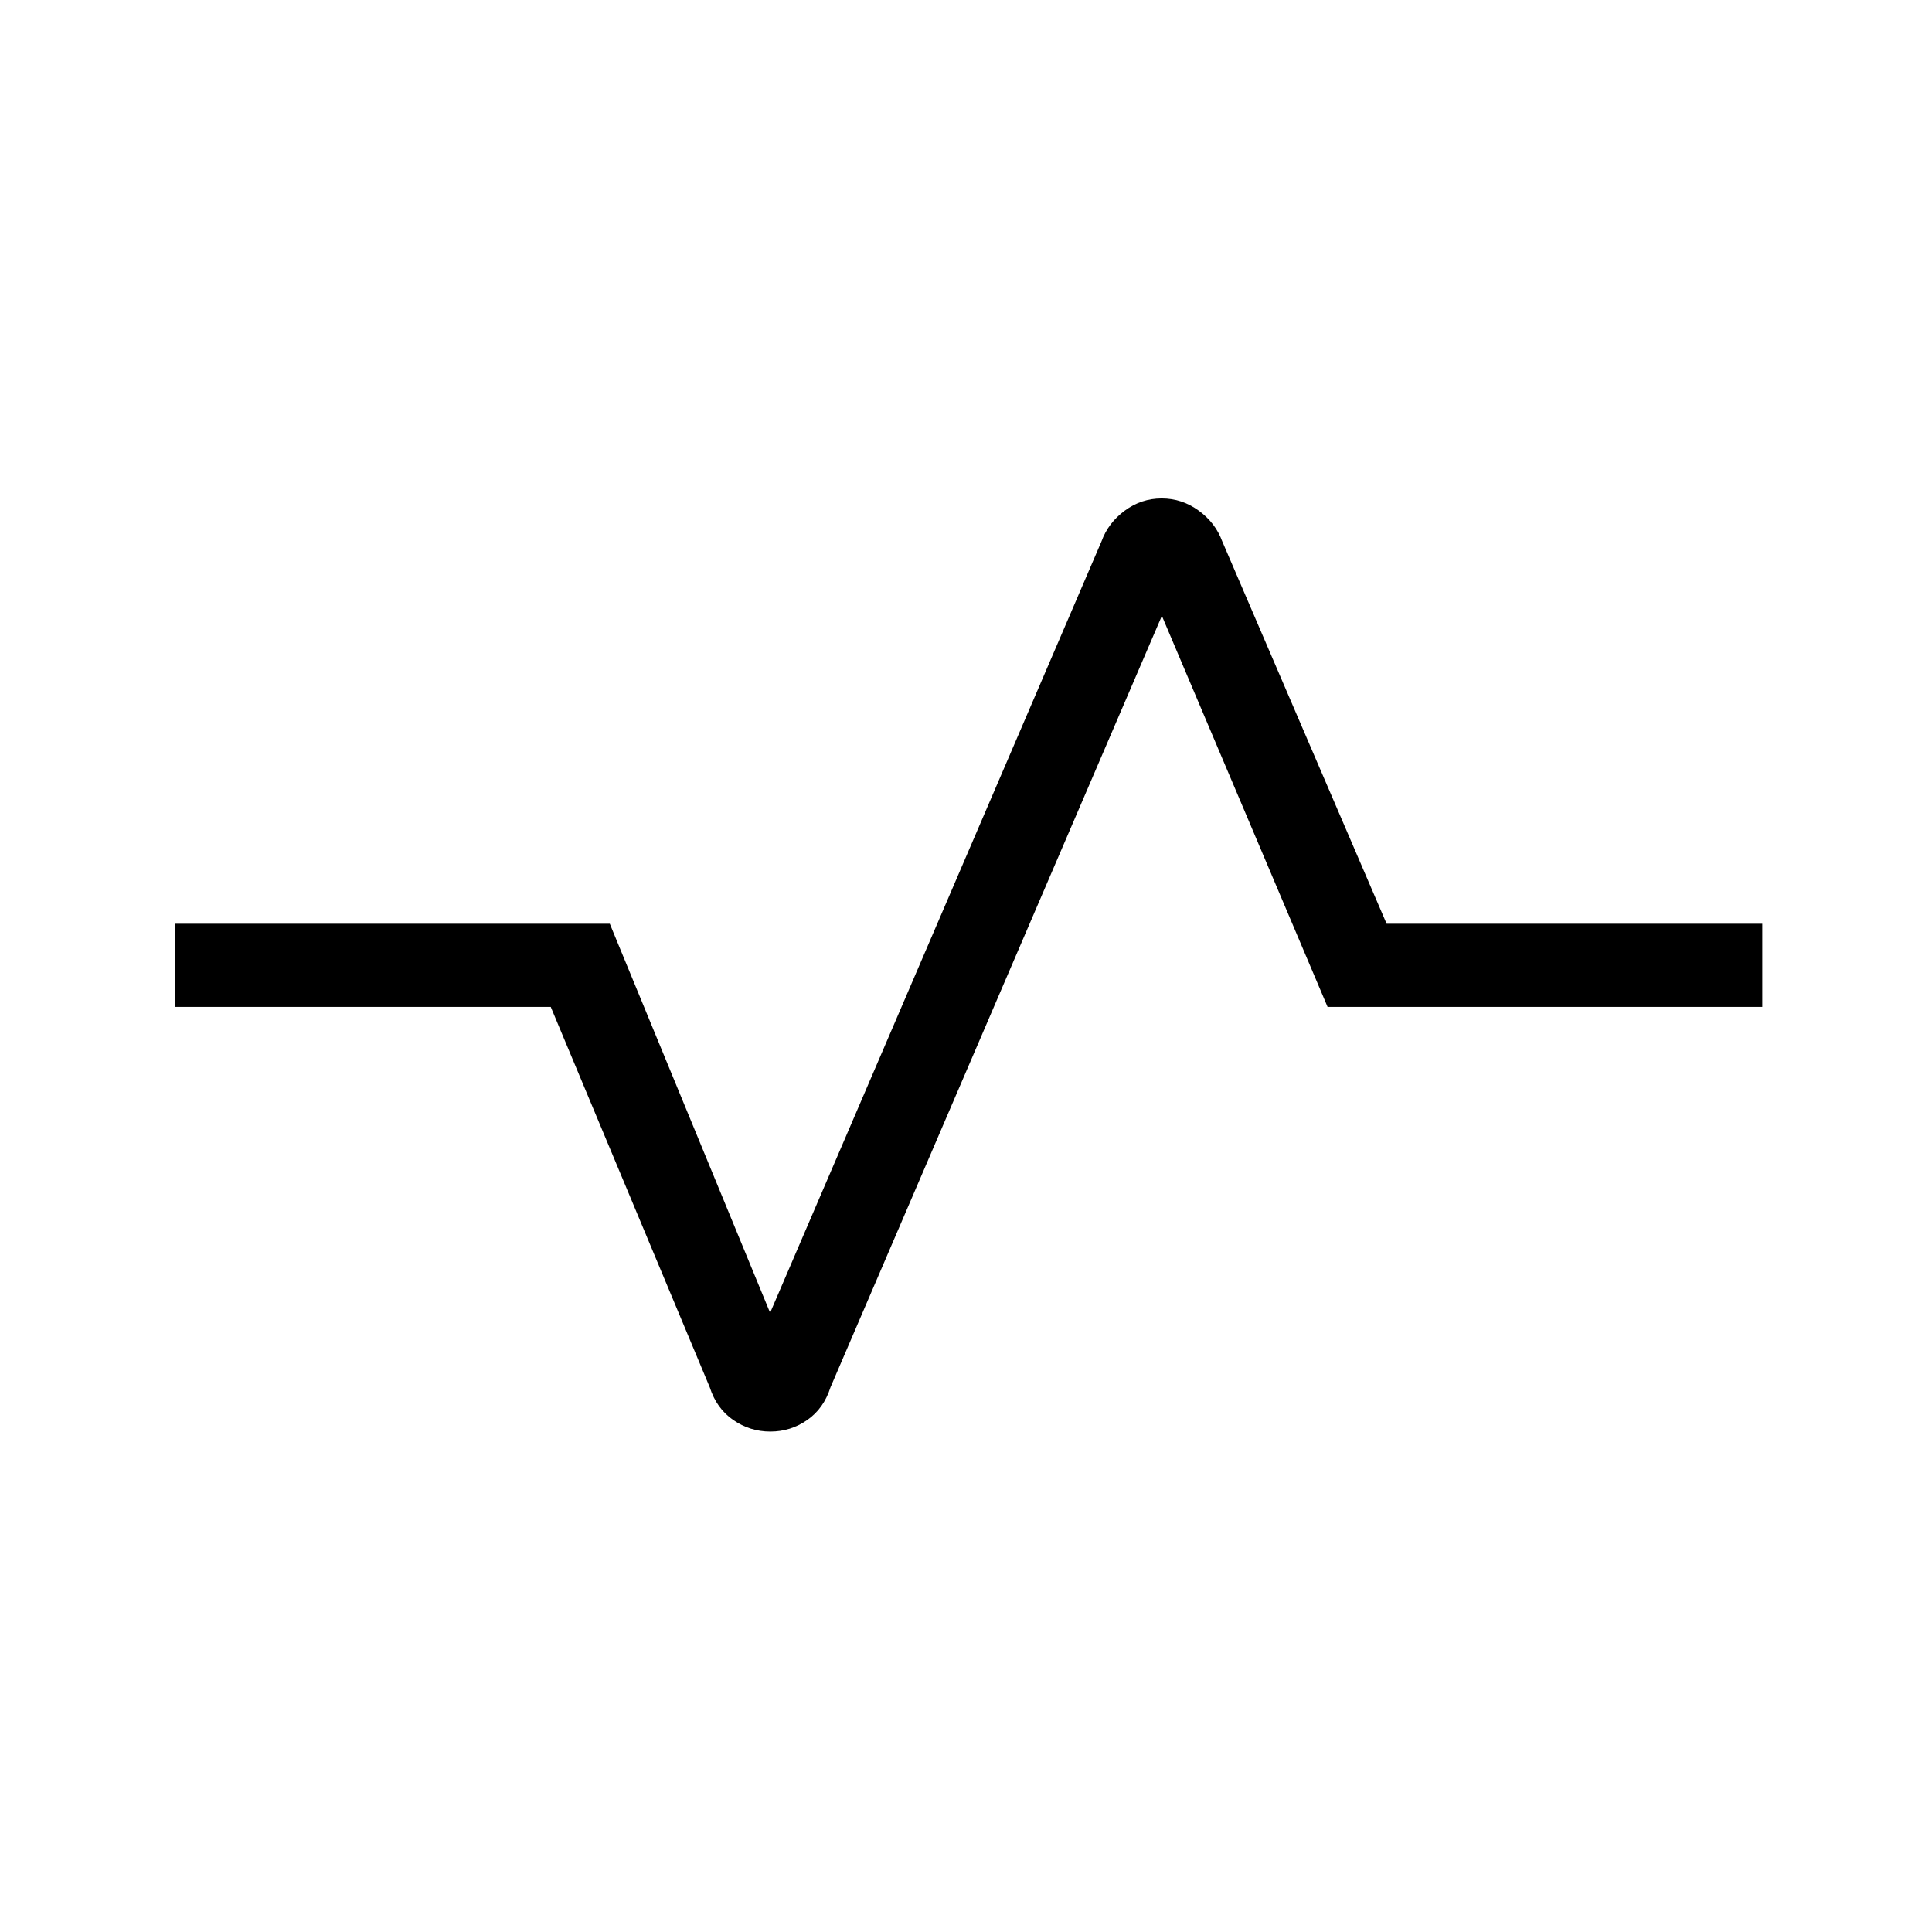 <svg xmlns="http://www.w3.org/2000/svg" height="40" viewBox="0 -960 960 960" width="40"><path d="M382.77-248.67q-10.1 0-18.42-5.74-8.32-5.74-11.68-16.26l-79-189H87V-501h216l79.67 193.33L547.33-691q3.32-9.18 11.56-15.26 8.23-6.07 18.34-6.07 10.1 0 18.42 6.07 8.32 6.08 11.68 15.26L689-501h186.67v41.33h-216L577.33-654 412.67-270.67q-3.32 10.52-11.56 16.26-8.23 5.74-18.34 5.74Z"/></svg>